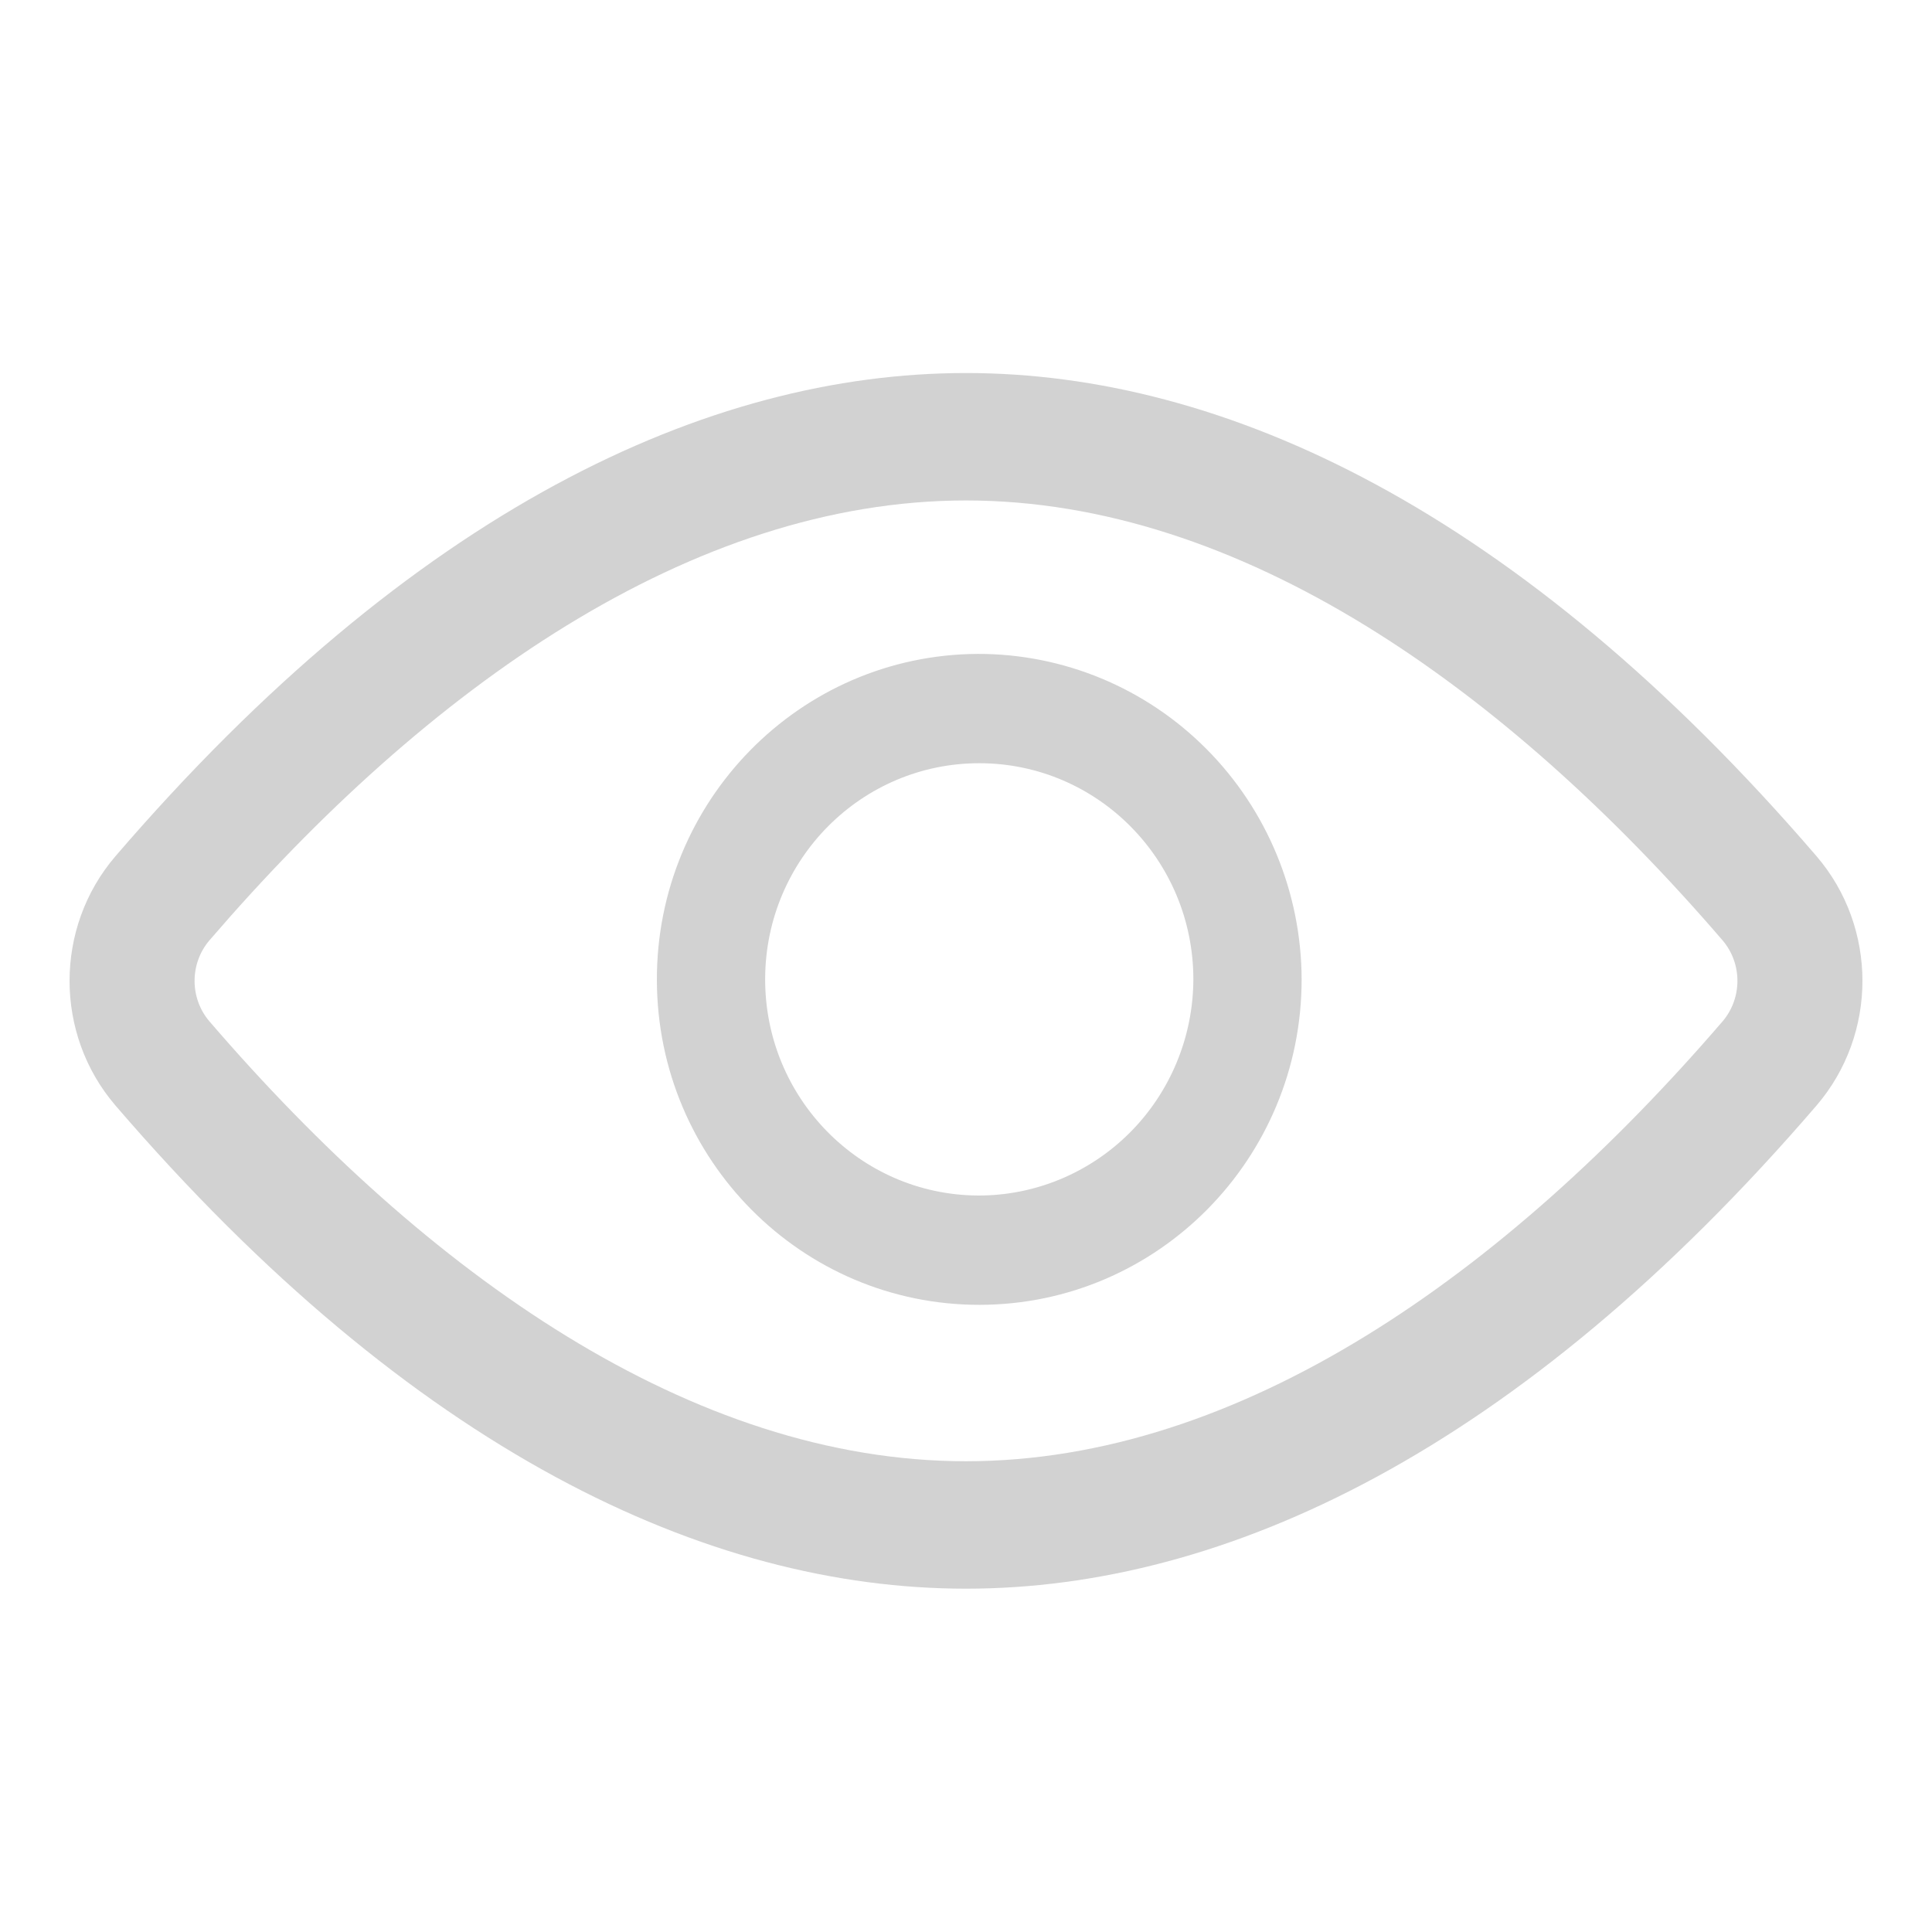 <?xml version="1.0" encoding="UTF-8"?>
<svg width="50px" height="50px" viewBox="0 0 50 50" version="1.1" xmlns="http://www.w3.org/2000/svg" xmlns:xlink="http://www.w3.org/1999/xlink">
    <!-- Generator: Sketch 48.2 (47327) - http://www.bohemiancoding.com/sketch -->
    <title>Artboard 4</title>
    <desc>Created with Sketch.</desc>
    <defs></defs>
    <g id="Symbols" stroke="none" stroke-width="1" fill="none" fill-rule="evenodd">
        <g id="Artboard-4" fill="#d2d2d2" fill-rule="nonzero">
            <g id="Group" transform="translate(1, 9)">
                <path d="M46.014,13.161 C47.595,15.007 47.595,17.762 46.014,19.608 C38.309,28.57 30.686,32.115 24,32.115 C17.314,32.115 9.691,28.57 1.986,19.608 C0.405,17.762 0.405,15.007 1.986,13.161 C9.691,4.199 17.314,0.654 24,0.654 C30.686,0.654 38.309,4.199 46.014,13.161 Z M43.579,17.434 C44.093,16.834 44.093,15.935 43.579,15.335 C37.945,8.787 31.088,3.952 24,3.952 C16.912,3.952 10.055,8.787 4.422,15.334 C3.907,15.935 3.907,16.834 4.421,17.434 C10.055,23.982 16.912,28.817 24,28.817 C31.088,28.817 37.945,23.982 43.579,17.434 Z" id="Shape"></path>
                <path d="M24.299,7.923 C26.518,7.917 28.648,8.801 30.22,10.381 C31.793,11.96 32.68,14.106 32.686,16.346 C32.686,20.992 28.959,24.761 24.357,24.769 C19.756,24.777 16.016,21.022 16,16.376 C15.984,11.73 19.697,7.948 24.299,7.923 Z M24.303,21.94 C25.777,21.947 27.195,21.36 28.242,20.311 C29.289,19.261 29.879,17.835 29.884,16.346 C29.884,13.262 27.411,10.76 24.356,10.752 C21.301,10.745 18.817,13.235 18.802,16.32 C18.788,19.404 21.248,21.918 24.303,21.94 Z" id="Shape"></path>
            </g>
        </g>
    </g>
</svg>
